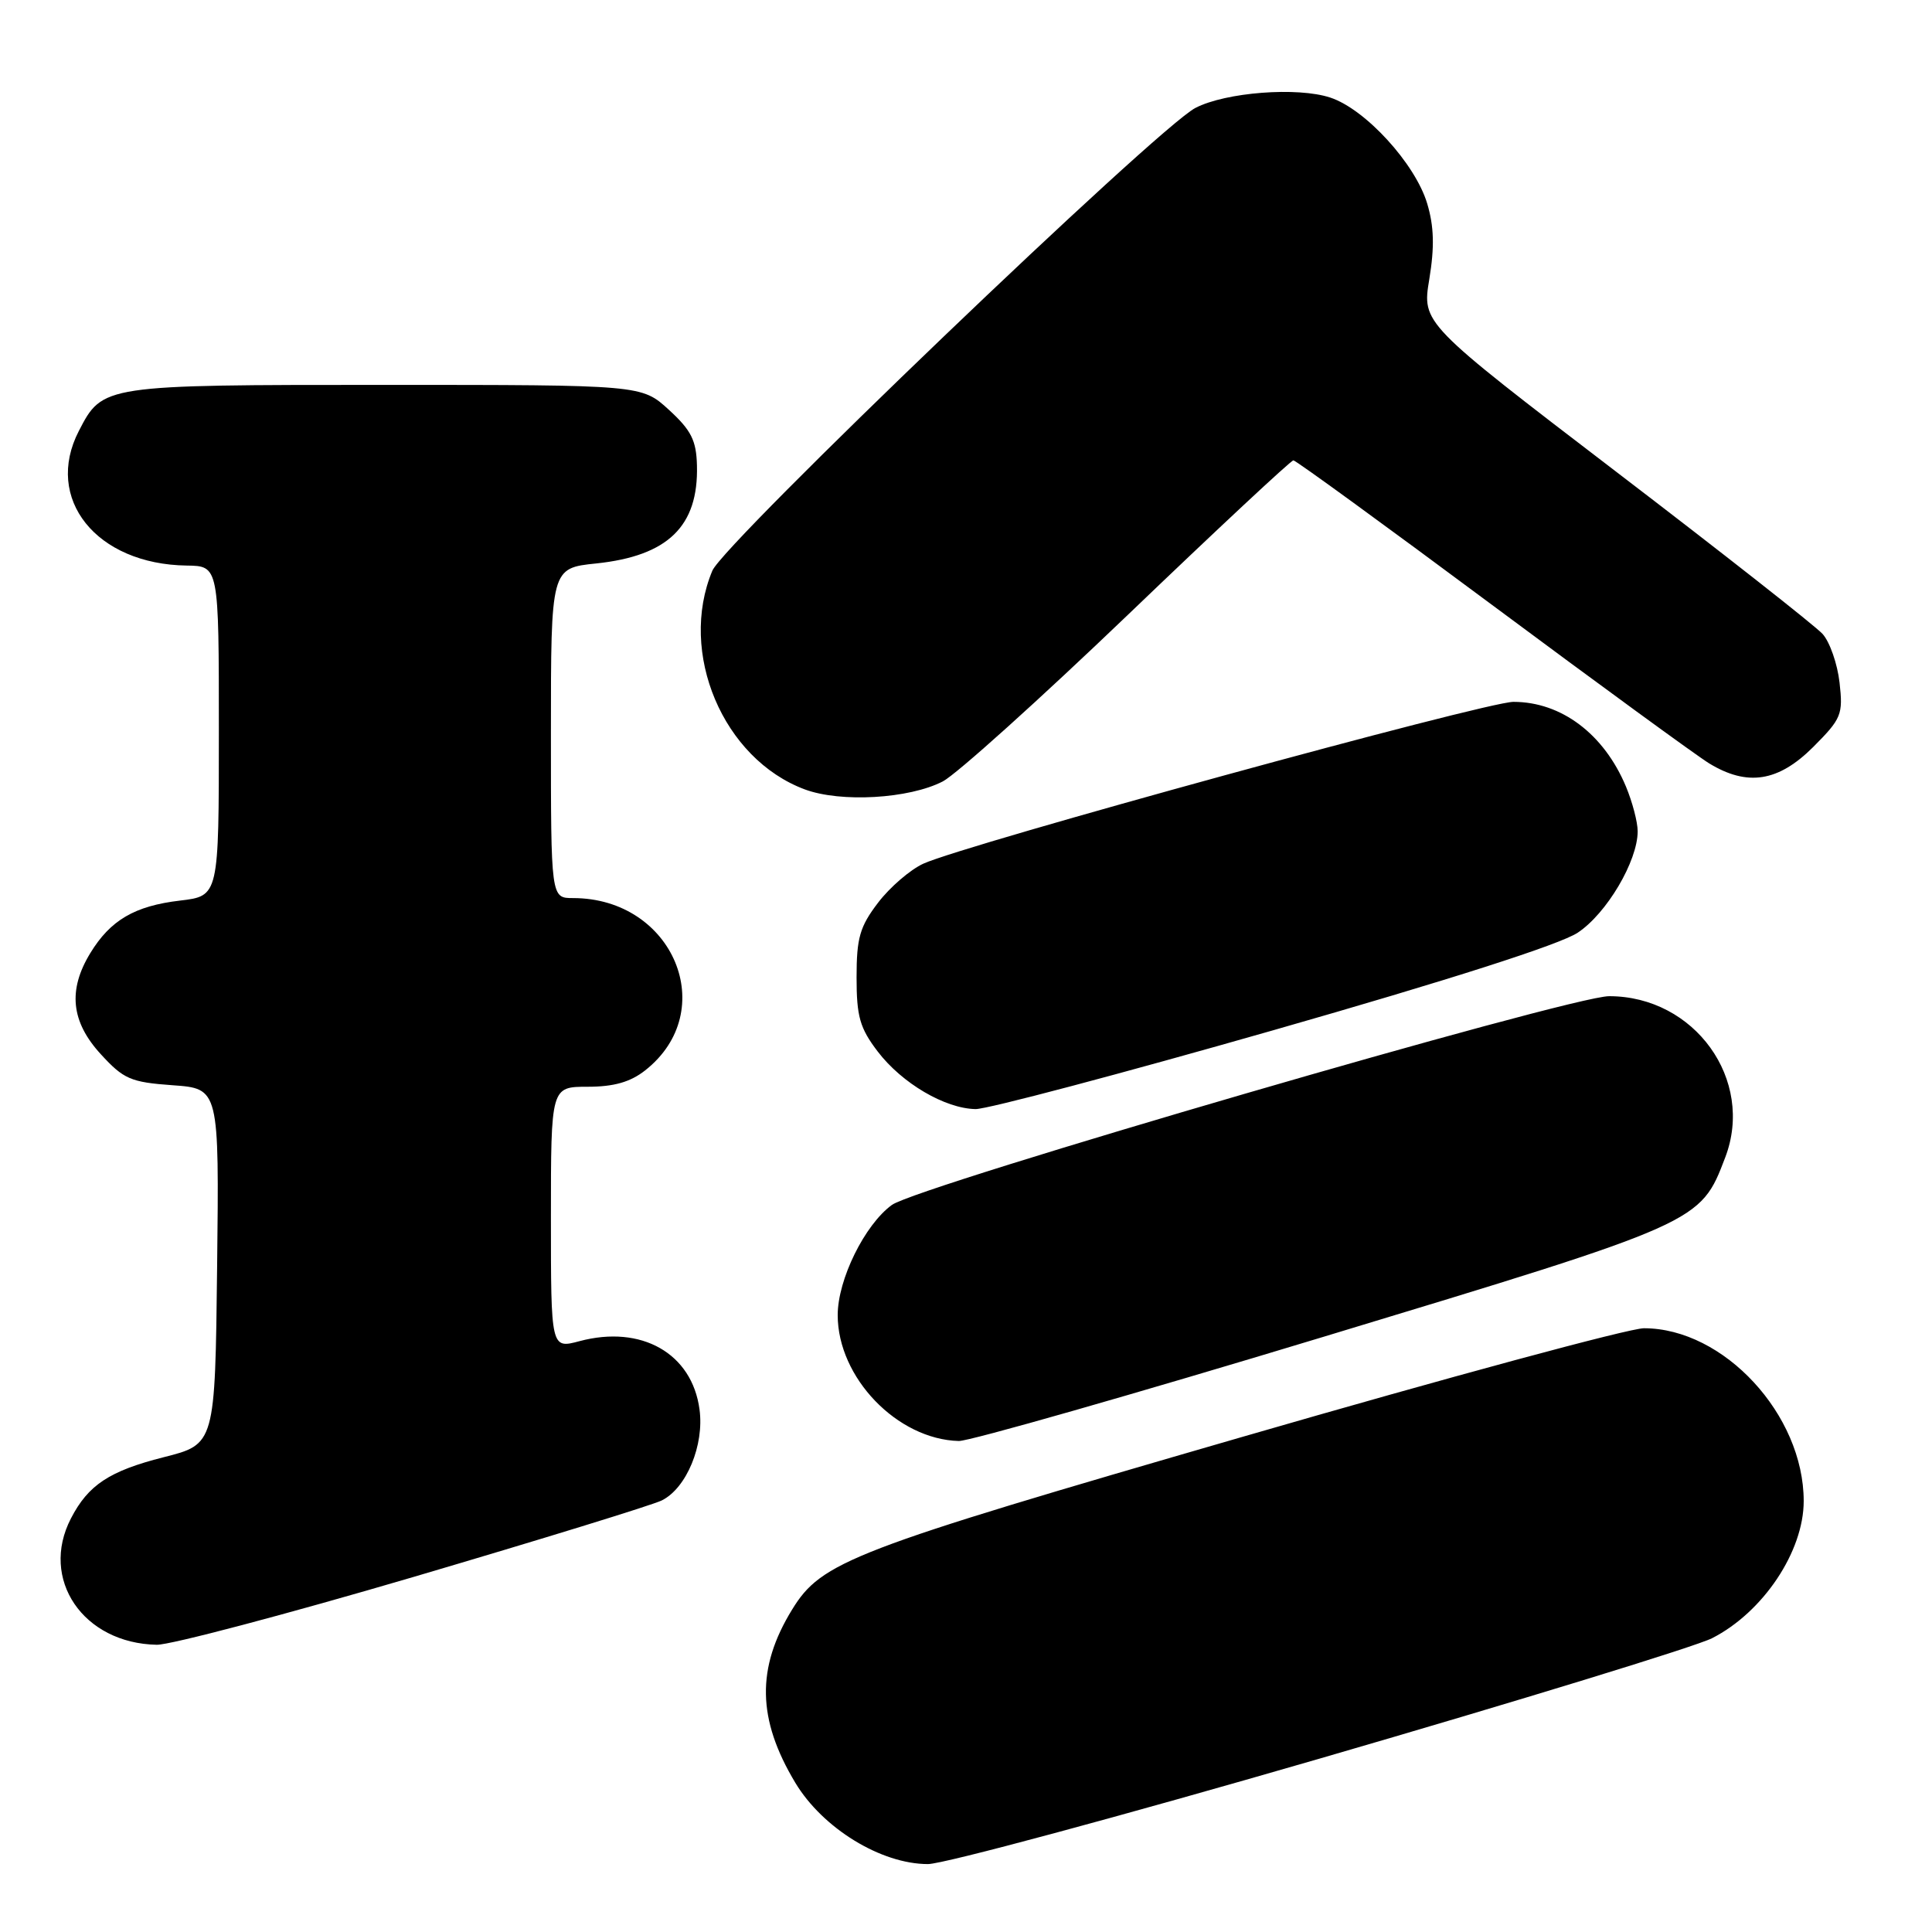 <?xml version="1.0" encoding="UTF-8" standalone="no"?>
<!DOCTYPE svg PUBLIC "-//W3C//DTD SVG 1.1//EN" "http://www.w3.org/Graphics/SVG/1.1/DTD/svg11.dtd" >
<svg xmlns="http://www.w3.org/2000/svg" xmlns:xlink="http://www.w3.org/1999/xlink" version="1.1" viewBox="0 0 256 256">
 <g >
 <path fill="currentColor"
d=" M 174.84 233.03 C 201.32 225.34 224.73 218.16 226.86 217.07 C 233.63 213.62 239.00 205.58 239.00 198.90 C 239.00 187.45 228.41 176.00 217.83 176.00 C 215.88 176.00 191.93 182.48 164.60 190.40 C 112.67 205.44 108.87 206.90 104.95 213.29 C 100.20 221.03 100.33 227.81 105.38 236.22 C 109.01 242.26 116.74 247.00 122.96 247.00 C 125.02 247.00 148.36 240.71 174.84 233.03 Z  M 54.77 208.96 C 71.67 203.98 86.49 199.42 87.70 198.81 C 90.97 197.18 93.33 191.48 92.69 186.76 C 91.70 179.33 85.00 175.52 76.79 177.71 C 73.00 178.72 73.00 178.72 73.00 161.36 C 73.00 144.00 73.00 144.00 77.87 144.00 C 81.34 144.00 83.52 143.38 85.49 141.83 C 95.49 133.96 89.23 119.00 75.93 119.00 C 73.00 119.00 73.00 119.00 73.00 97.14 C 73.00 75.28 73.00 75.28 79.01 74.66 C 88.51 73.66 92.56 69.73 92.35 61.69 C 92.27 58.36 91.59 57.01 88.64 54.31 C 85.03 51.00 85.03 51.00 50.98 51.00 C 13.63 51.00 13.60 51.00 10.45 57.10 C 5.80 66.09 12.76 74.78 24.75 74.94 C 29.00 75.00 29.00 75.00 29.00 96.86 C 29.00 118.72 29.00 118.72 23.87 119.33 C 17.84 120.04 14.63 121.92 11.96 126.30 C 8.98 131.19 9.41 135.39 13.36 139.69 C 16.38 142.99 17.31 143.40 22.87 143.80 C 29.04 144.24 29.04 144.24 28.77 167.81 C 28.50 191.37 28.50 191.37 21.68 193.09 C 14.50 194.91 11.69 196.76 9.40 201.20 C 5.23 209.25 11.01 217.75 20.77 217.94 C 22.56 217.97 37.86 213.93 54.77 208.96 Z  M 175.35 177.14 C 225.41 161.98 225.30 162.03 228.60 153.37 C 232.53 143.09 224.55 132.00 213.22 132.00 C 208.08 132.00 121.61 157.17 118.18 159.66 C 114.57 162.29 111.00 169.55 111.00 174.26 C 111.00 182.54 118.89 190.73 127.05 190.94 C 128.45 190.97 150.19 184.76 175.35 177.14 Z  M 168.69 136.52 C 192.06 129.84 206.69 125.15 209.05 123.59 C 212.89 121.05 217.00 114.10 217.00 110.15 C 217.00 108.93 216.30 106.27 215.45 104.23 C 212.54 97.26 206.88 93.00 200.54 93.00 C 196.85 93.00 127.92 111.90 122.35 114.44 C 120.62 115.23 117.92 117.55 116.35 119.61 C 113.93 122.78 113.50 124.27 113.50 129.50 C 113.50 134.70 113.93 136.22 116.30 139.33 C 119.51 143.54 125.22 146.89 129.27 146.96 C 130.80 146.98 148.54 142.28 168.69 136.52 Z  M 124.93 103.54 C 126.72 102.61 137.77 92.66 149.49 81.43 C 161.21 70.19 171.06 61.00 171.38 61.00 C 171.70 61.00 183.54 69.62 197.70 80.15 C 211.86 90.68 224.81 100.13 226.47 101.15 C 231.54 104.24 235.64 103.59 240.25 98.99 C 244.00 95.23 244.23 94.69 243.75 90.45 C 243.47 87.96 242.45 85.05 241.50 84.00 C 240.54 82.94 228.21 73.25 214.09 62.46 C 188.42 42.83 188.42 42.83 189.39 36.99 C 190.09 32.73 190.02 30.00 189.11 26.97 C 187.53 21.69 180.92 14.46 176.27 12.93 C 171.93 11.49 162.41 12.22 158.40 14.30 C 153.40 16.88 95.92 71.95 94.39 75.62 C 89.85 86.48 95.80 100.56 106.64 104.60 C 111.41 106.37 120.46 105.85 124.93 103.54 Z "/>
</g>
</svg>